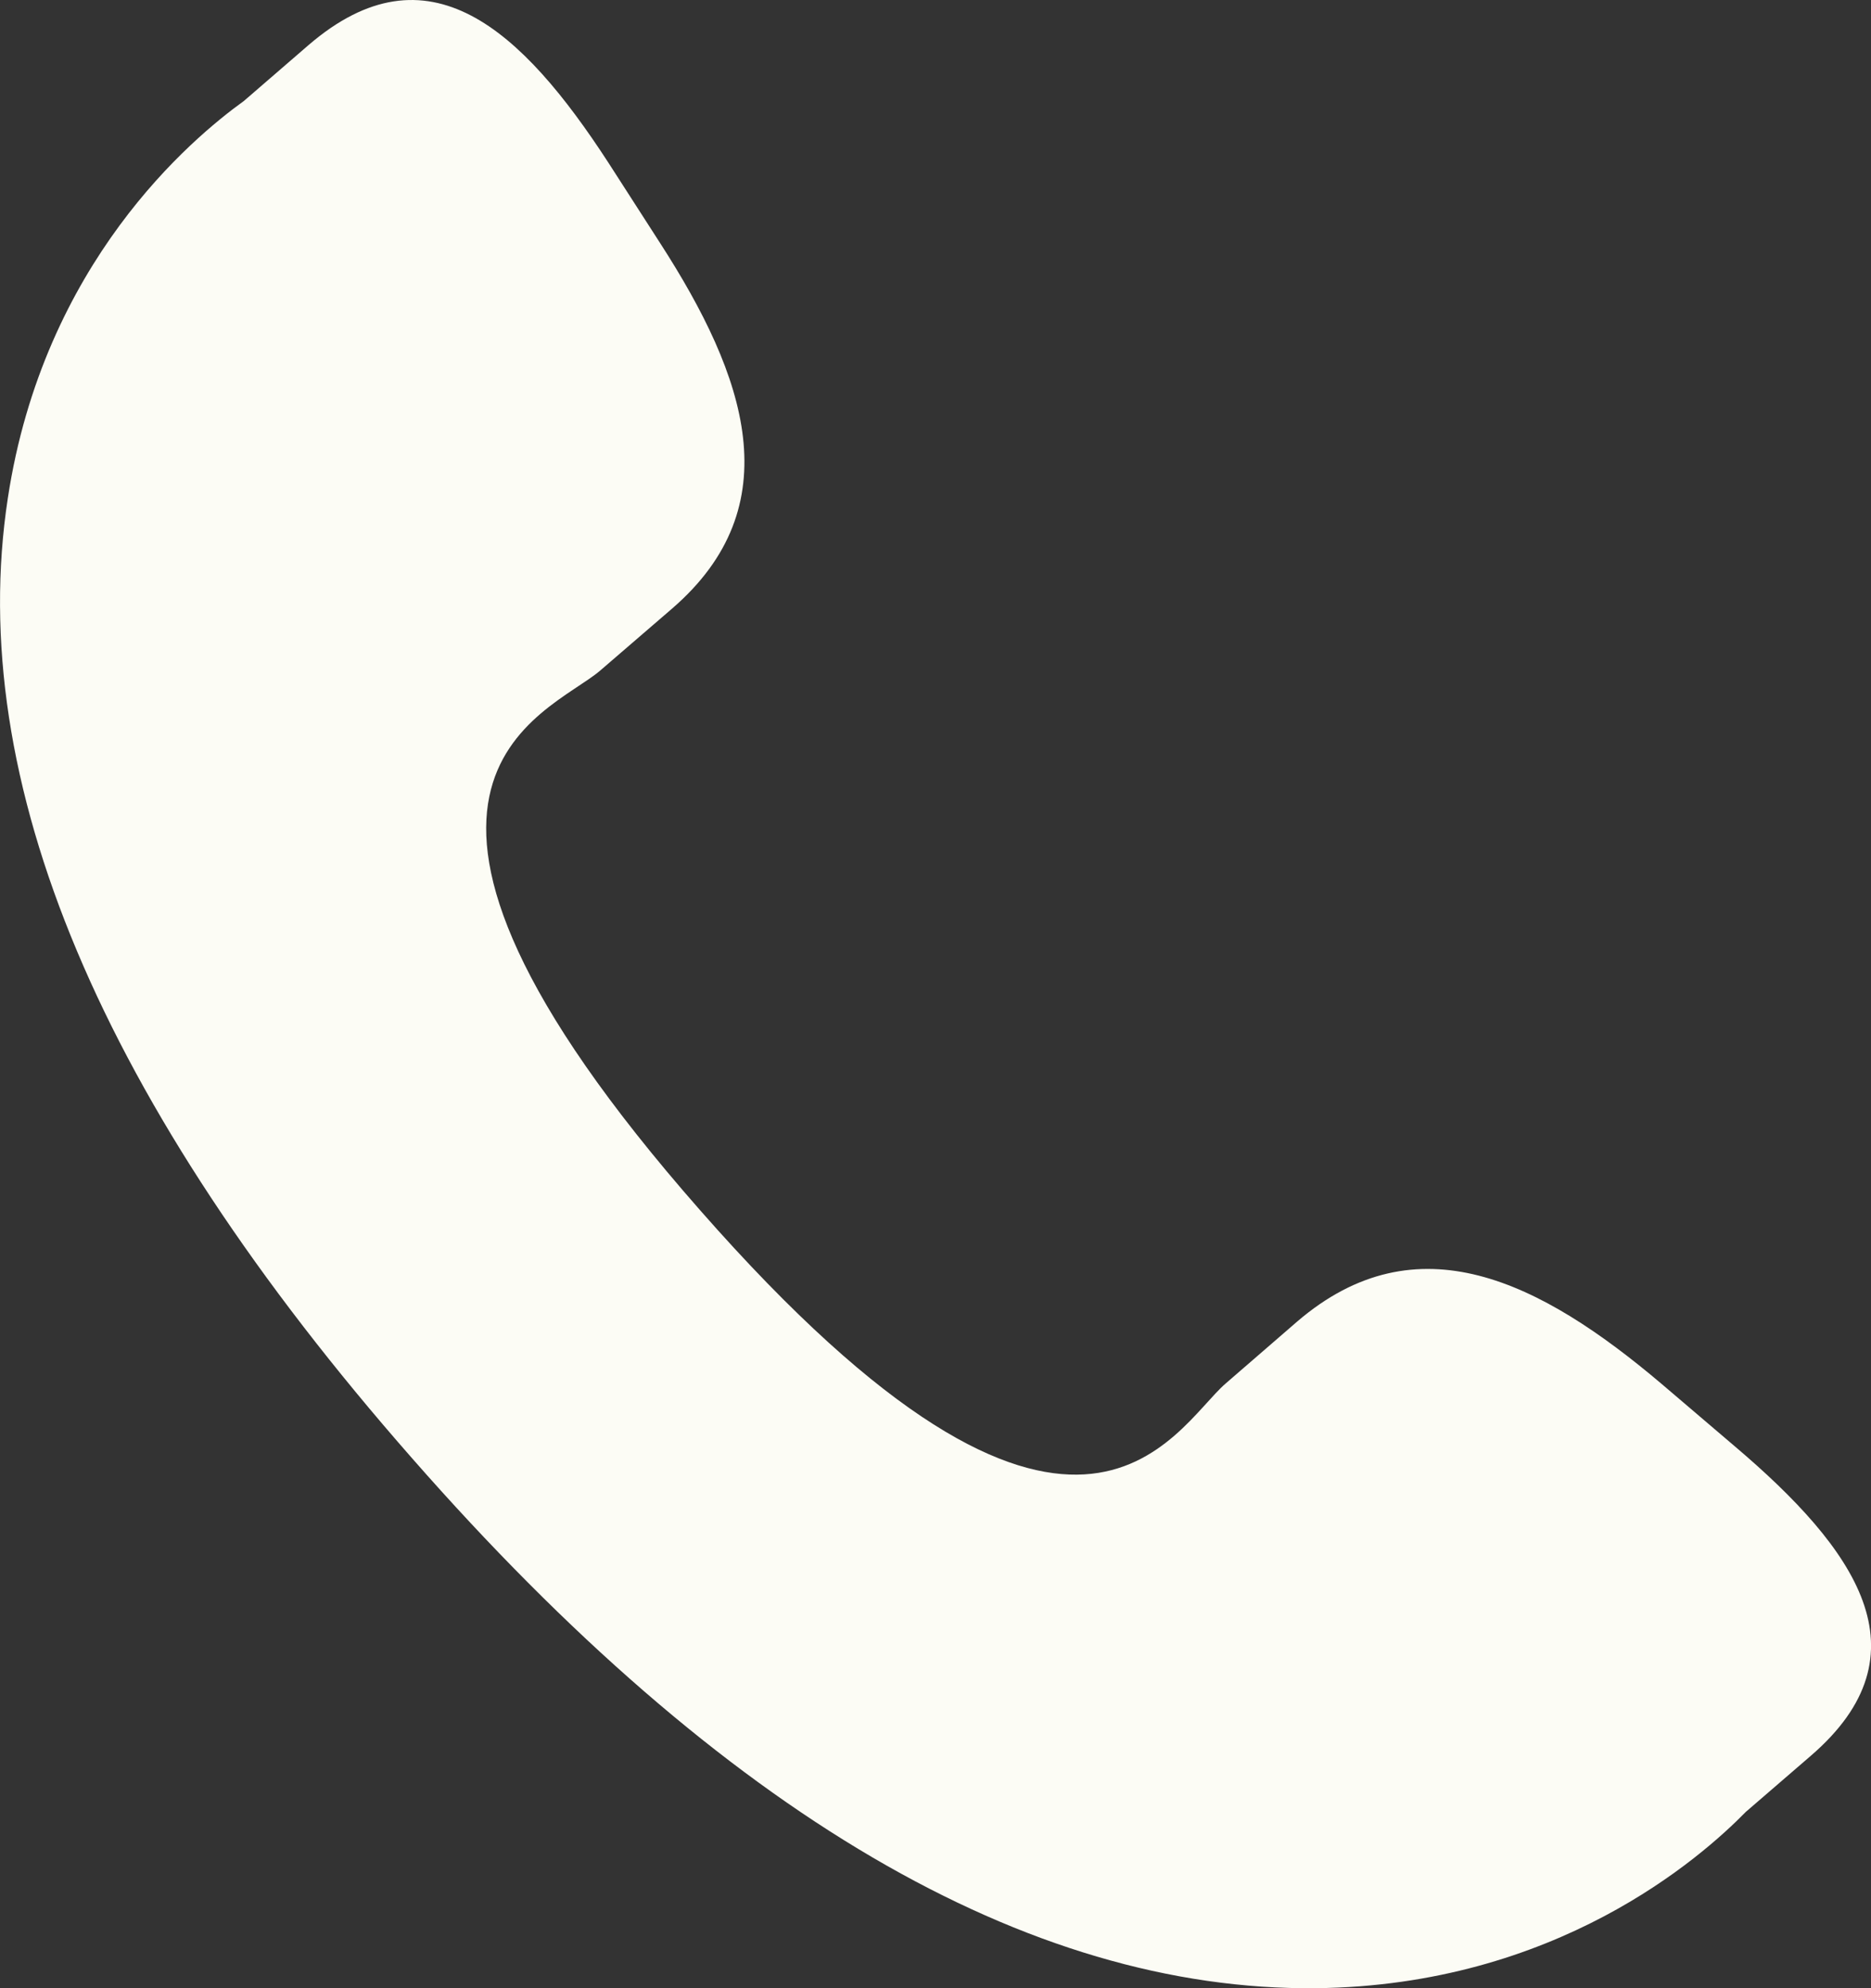 <svg width="16" height="17" viewBox="0 0 16 17" fill="none" xmlns="http://www.w3.org/2000/svg">
<rect x="0" y="0" width="16" height="17" fill="#333333" stroke="none"/>
<path d="M14.208 11.832C13.171 10.954 12.118 10.422 11.094 11.299L10.482 11.829C10.035 12.214 9.203 14.012 5.986 10.347C2.769 6.687 4.683 6.117 5.131 5.735L5.746 5.205C6.765 4.326 6.381 3.219 5.646 2.08L5.202 1.39C4.464 0.254 3.66 -0.493 2.639 0.385L2.086 0.863C1.635 1.188 0.373 2.247 0.067 4.259C-0.302 6.672 0.86 9.436 3.524 12.469C6.183 15.502 8.787 17.026 11.254 17C13.304 16.978 14.542 15.888 14.93 15.492L15.484 15.014C16.503 14.137 15.87 13.244 14.832 12.364L14.208 11.832Z" fill="#FCFCF5"/>
</svg>
